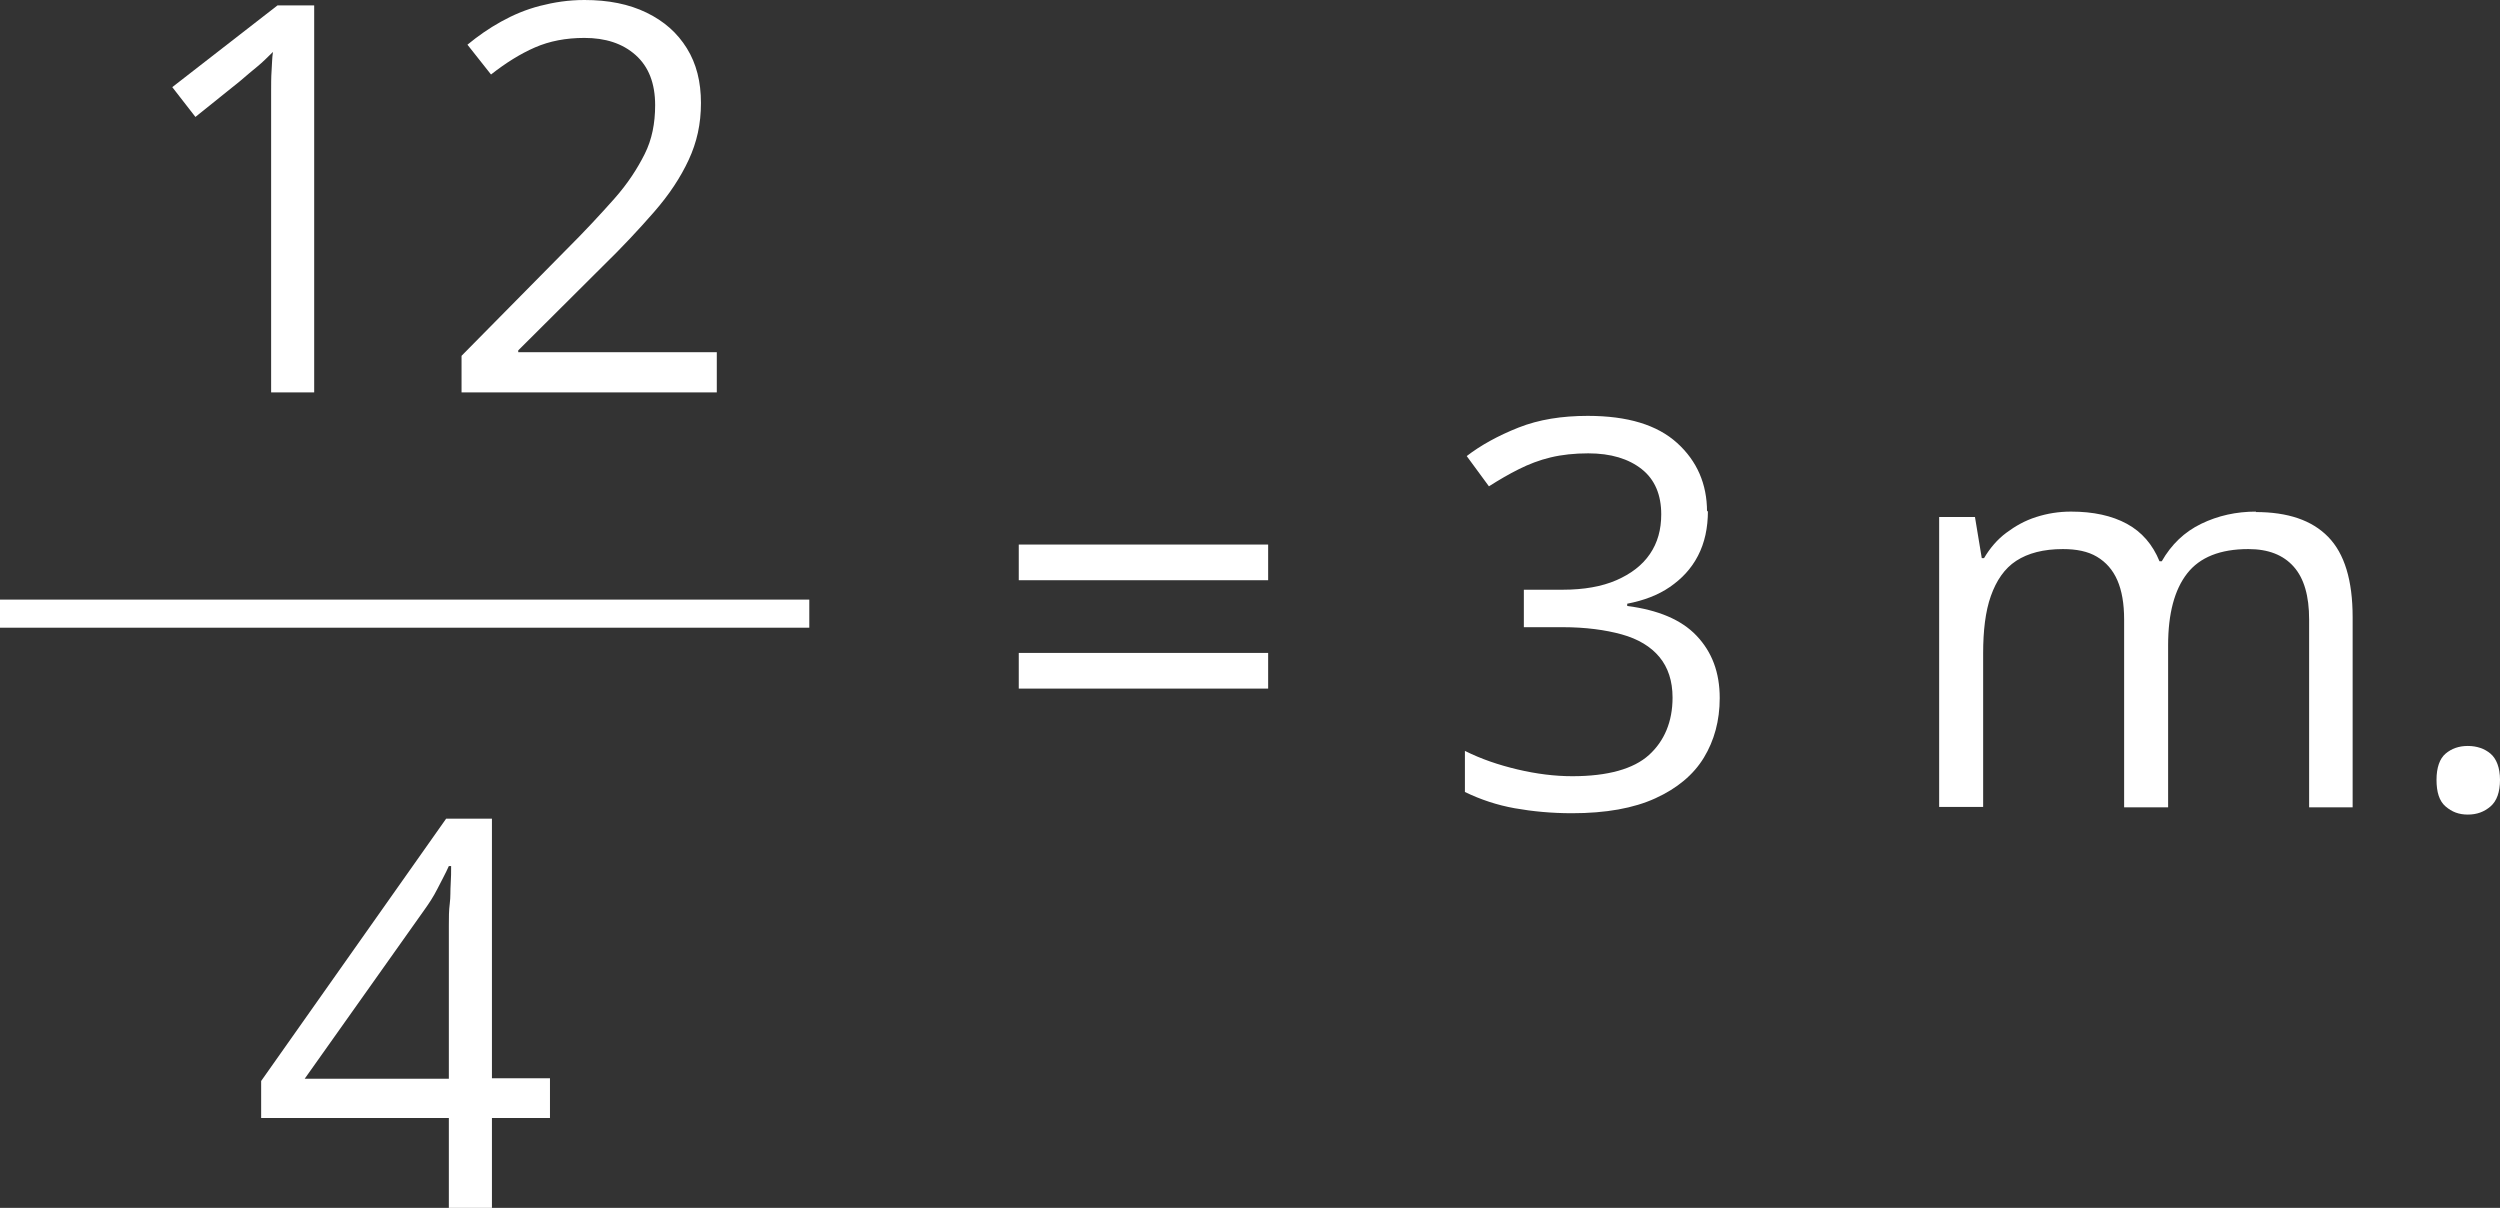 <svg width="89" height="43" viewBox="0 0 89 43" fill="none" xmlns="http://www.w3.org/2000/svg">
<rect x="0" y="0" width="89" height="43" fill="#333333" stroke="none"/>
<g clip-path="url(#clip0_28_479)">
<path d="M11.185 13.969H9.652V4.212C9.652 3.842 9.652 3.52 9.652 3.263C9.652 3.006 9.652 2.749 9.668 2.524C9.684 2.299 9.684 2.074 9.717 1.849C9.523 2.041 9.345 2.218 9.168 2.363C8.99 2.508 8.781 2.684 8.538 2.893L6.957 4.163L6.133 3.102L9.878 0.193H11.185V13.969Z" fill="white"/>
<path d="M25.486 13.969H16.431V12.667L20.128 8.921C20.822 8.23 21.387 7.619 21.871 7.073C22.355 6.526 22.694 5.996 22.952 5.481C23.21 4.967 23.323 4.388 23.323 3.745C23.323 2.974 23.097 2.379 22.629 1.961C22.161 1.543 21.548 1.35 20.805 1.35C20.144 1.35 19.563 1.463 19.046 1.688C18.53 1.913 18.013 2.234 17.48 2.652L16.641 1.591C17.012 1.286 17.4 1.013 17.835 0.772C18.271 0.53 18.723 0.338 19.224 0.209C19.724 0.08 20.241 0 20.805 0C21.661 0 22.387 0.145 23.017 0.45C23.646 0.756 24.114 1.173 24.453 1.72C24.792 2.267 24.954 2.91 24.954 3.665C24.954 4.421 24.808 5.064 24.518 5.69C24.227 6.317 23.824 6.928 23.291 7.539C22.758 8.15 22.161 8.793 21.451 9.484L18.449 12.474V12.538H25.518V13.969H25.486Z" fill="white"/>
<path d="M19.579 39.801H17.513V43H15.979V39.801H9.297V38.483L15.883 29.144H17.513V38.386H19.579V39.801ZM15.979 38.386V33.886C15.979 33.548 15.979 33.227 15.979 32.953C15.979 32.68 15.979 32.407 16.012 32.166C16.044 31.924 16.028 31.699 16.044 31.474C16.06 31.249 16.06 31.04 16.06 30.831H15.979C15.866 31.089 15.721 31.346 15.576 31.635C15.431 31.924 15.269 32.166 15.108 32.391L10.847 38.403H15.979V38.386Z" fill="white"/>
<path d="M36.268 20.656V19.386H45.146V20.656H36.268ZM36.268 24.514V23.244H45.146V24.514H36.268Z" fill="white"/>
<path d="M60.802 18.181C60.802 18.791 60.689 19.322 60.447 19.788C60.205 20.254 59.866 20.608 59.446 20.897C59.027 21.187 58.51 21.38 57.929 21.492V21.572C59.027 21.717 59.85 22.055 60.399 22.633C60.947 23.212 61.222 23.935 61.222 24.852C61.222 25.655 61.028 26.363 60.657 26.974C60.286 27.584 59.705 28.067 58.93 28.42C58.155 28.774 57.17 28.951 55.96 28.951C55.234 28.951 54.556 28.886 53.926 28.774C53.297 28.661 52.716 28.468 52.151 28.195V26.732C52.732 27.022 53.345 27.231 54.023 27.392C54.701 27.552 55.347 27.633 55.976 27.633C57.235 27.633 58.155 27.375 58.704 26.877C59.253 26.379 59.543 25.688 59.543 24.836C59.543 24.241 59.382 23.759 59.075 23.389C58.769 23.019 58.316 22.746 57.735 22.585C57.154 22.424 56.444 22.328 55.637 22.328H54.249V20.994H55.637C56.38 20.994 57.025 20.881 57.542 20.656C58.058 20.431 58.462 20.126 58.736 19.724C59.011 19.322 59.14 18.856 59.14 18.309C59.14 17.618 58.914 17.072 58.446 16.702C57.978 16.332 57.348 16.139 56.541 16.139C56.057 16.139 55.605 16.187 55.201 16.284C54.798 16.38 54.427 16.525 54.072 16.702C53.716 16.879 53.361 17.087 53.006 17.313L52.215 16.236C52.716 15.85 53.329 15.512 54.055 15.223C54.782 14.934 55.605 14.805 56.525 14.805C57.945 14.805 58.994 15.126 59.705 15.769C60.415 16.412 60.77 17.232 60.77 18.213L60.802 18.181Z" fill="white"/>
<path d="M80.3 18.229C81.446 18.229 82.302 18.518 82.883 19.113C83.464 19.708 83.754 20.656 83.754 21.974V28.742H82.205V22.055C82.205 21.219 82.027 20.592 81.656 20.174C81.285 19.756 80.752 19.547 80.042 19.547C79.041 19.547 78.315 19.836 77.863 20.415C77.411 20.994 77.185 21.846 77.185 22.971V28.742H75.619V22.055C75.619 21.492 75.539 21.026 75.377 20.656C75.216 20.287 74.974 20.013 74.651 19.82C74.328 19.628 73.925 19.547 73.44 19.547C72.746 19.547 72.198 19.692 71.778 19.965C71.358 20.238 71.068 20.672 70.874 21.219C70.68 21.765 70.6 22.457 70.6 23.26V28.726H69.034V18.406H70.309L70.551 19.869H70.632C70.842 19.515 71.1 19.209 71.423 18.968C71.746 18.727 72.085 18.534 72.488 18.406C72.892 18.277 73.295 18.213 73.731 18.213C74.522 18.213 75.184 18.358 75.716 18.647C76.249 18.936 76.636 19.386 76.878 19.981H76.959C77.298 19.386 77.766 18.936 78.363 18.647C78.96 18.358 79.606 18.213 80.316 18.213L80.3 18.229Z" fill="white"/>
<path d="M86.74 27.761C86.74 27.327 86.853 27.006 87.063 26.829C87.273 26.652 87.531 26.556 87.854 26.556C88.177 26.556 88.451 26.652 88.661 26.829C88.871 27.006 89 27.327 89 27.761C89 28.195 88.887 28.517 88.661 28.71C88.435 28.903 88.177 28.999 87.854 28.999C87.531 28.999 87.289 28.903 87.063 28.71C86.837 28.517 86.74 28.195 86.74 27.761Z" fill="white"/>
<path d="M28.811 21.846H0" stroke="white" stroke-miterlimit="10"/>
</g>
<defs>
<clipPath id="clip0_28_479">
<rect width="89" height="43" fill="white"/>
</clipPath>
</defs>
</svg>
